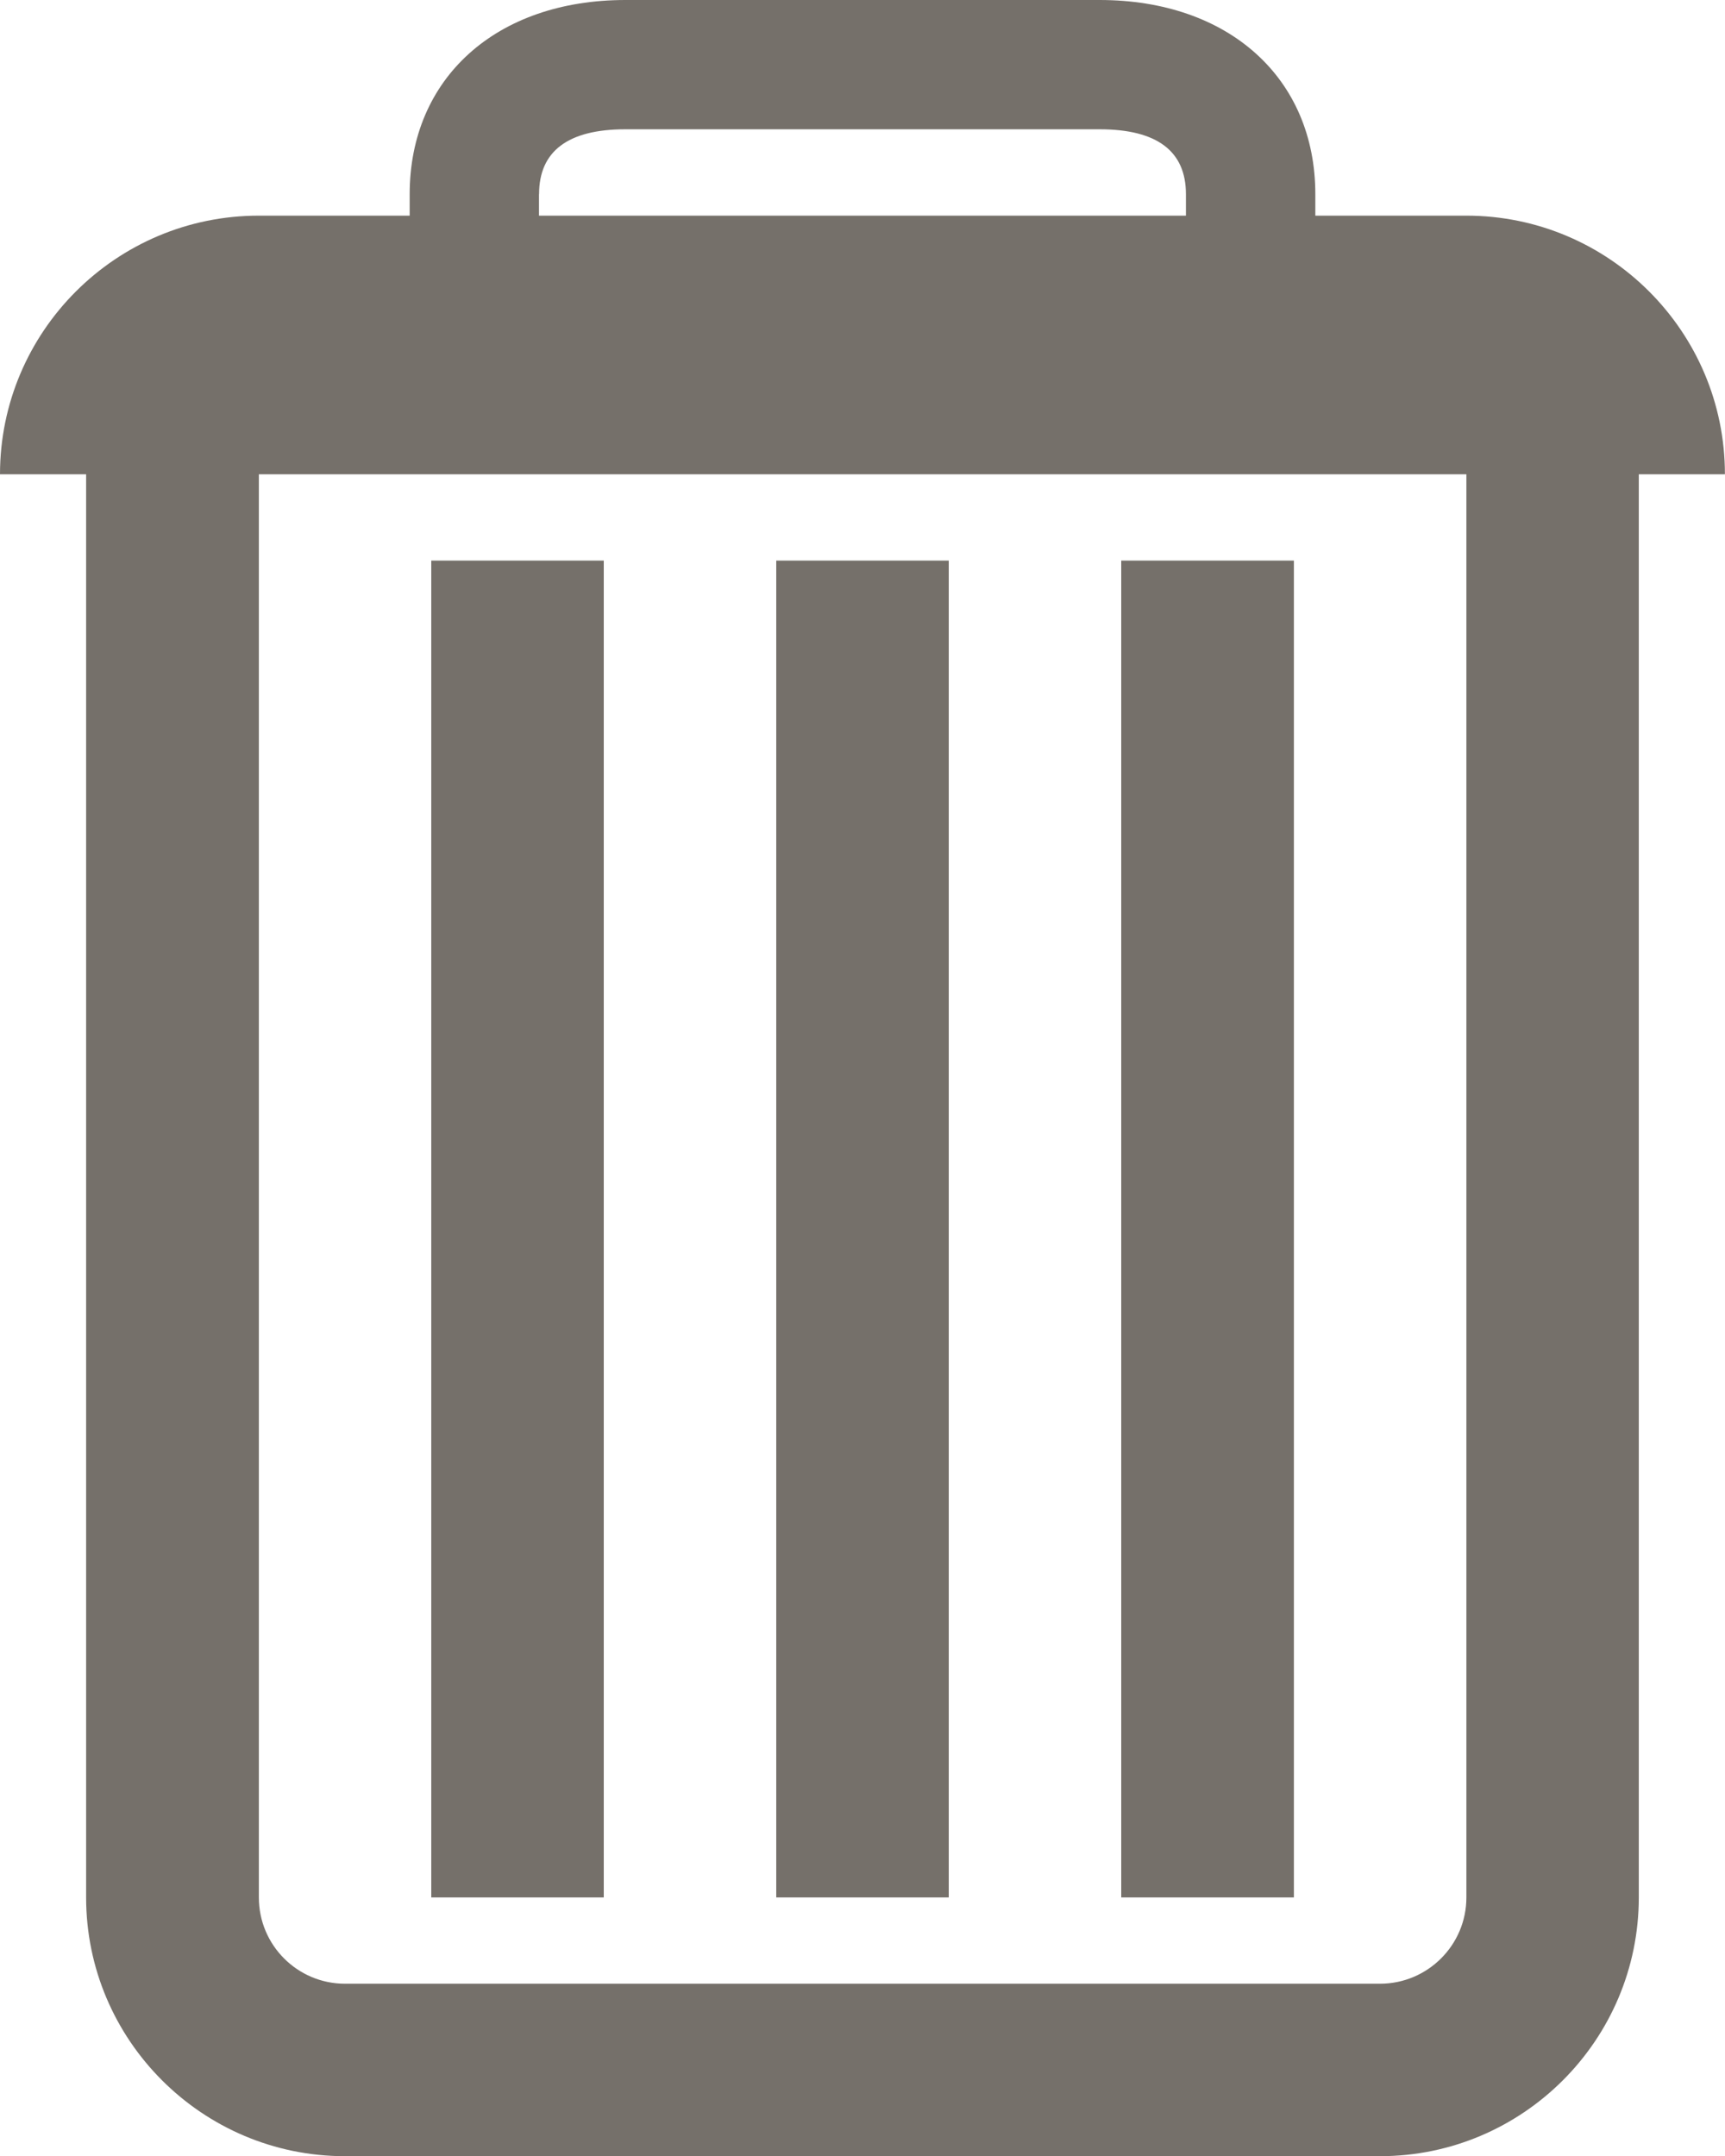 <?xml version="1.0" encoding="utf-8"?>
<!-- Generator: Adobe Illustrator 16.0.4, SVG Export Plug-In . SVG Version: 6.00 Build 0)  -->
<!DOCTYPE svg PUBLIC "-//W3C//DTD SVG 1.1//EN" "http://www.w3.org/Graphics/SVG/1.1/DTD/svg11.dtd">
<svg version="1.1" id="Layer_1" xmlns="http://www.w3.org/2000/svg" xmlns:xlink="http://www.w3.org/1999/xlink" x="0px" y="0px"
	 width="20.451px" height="25.566px" viewBox="0 0 20.451 25.566" enable-background="new 0 0 20.451 25.566" xml:space="preserve">
<g>
	<rect x="9.203" y="6.647" fill="#75706A" width="2.045" height="15.851"/>
	<rect x="13.293" y="6.647" fill="#75706A" width="2.047" height="15.851"/>
	<rect x="5.113" y="6.647" fill="#75706A" width="2.045" height="15.851"/>
	<path fill="#75706A" d="M17.385,2.557h-1.791V2.302C15.594,0.925,14.566,0,13.037,0H7.414C5.885,0,4.857,0.925,4.857,2.302v0.255
		H3.068C1.375,2.557,0,3.933,0,5.624h1.021v16.874c0,1.691,1.377,3.068,3.068,3.068h2.557h7.158h2.557
		c1.691,0,3.068-1.377,3.068-3.068V5.624h1.021C20.451,3.933,19.076,2.557,17.385,2.557z M6.391,2.302
		c0-0.51,0.344-0.769,1.023-0.769h5.623c0.68,0,1.023,0.259,1.023,0.769v0.255h-7.67V2.302z M16.361,23.521h-2.557H6.646H4.09
		c-0.564,0-1.021-0.458-1.021-1.022V5.624h14.316v16.874C17.385,23.062,16.926,23.521,16.361,23.521z"/>
</g>
</svg>
